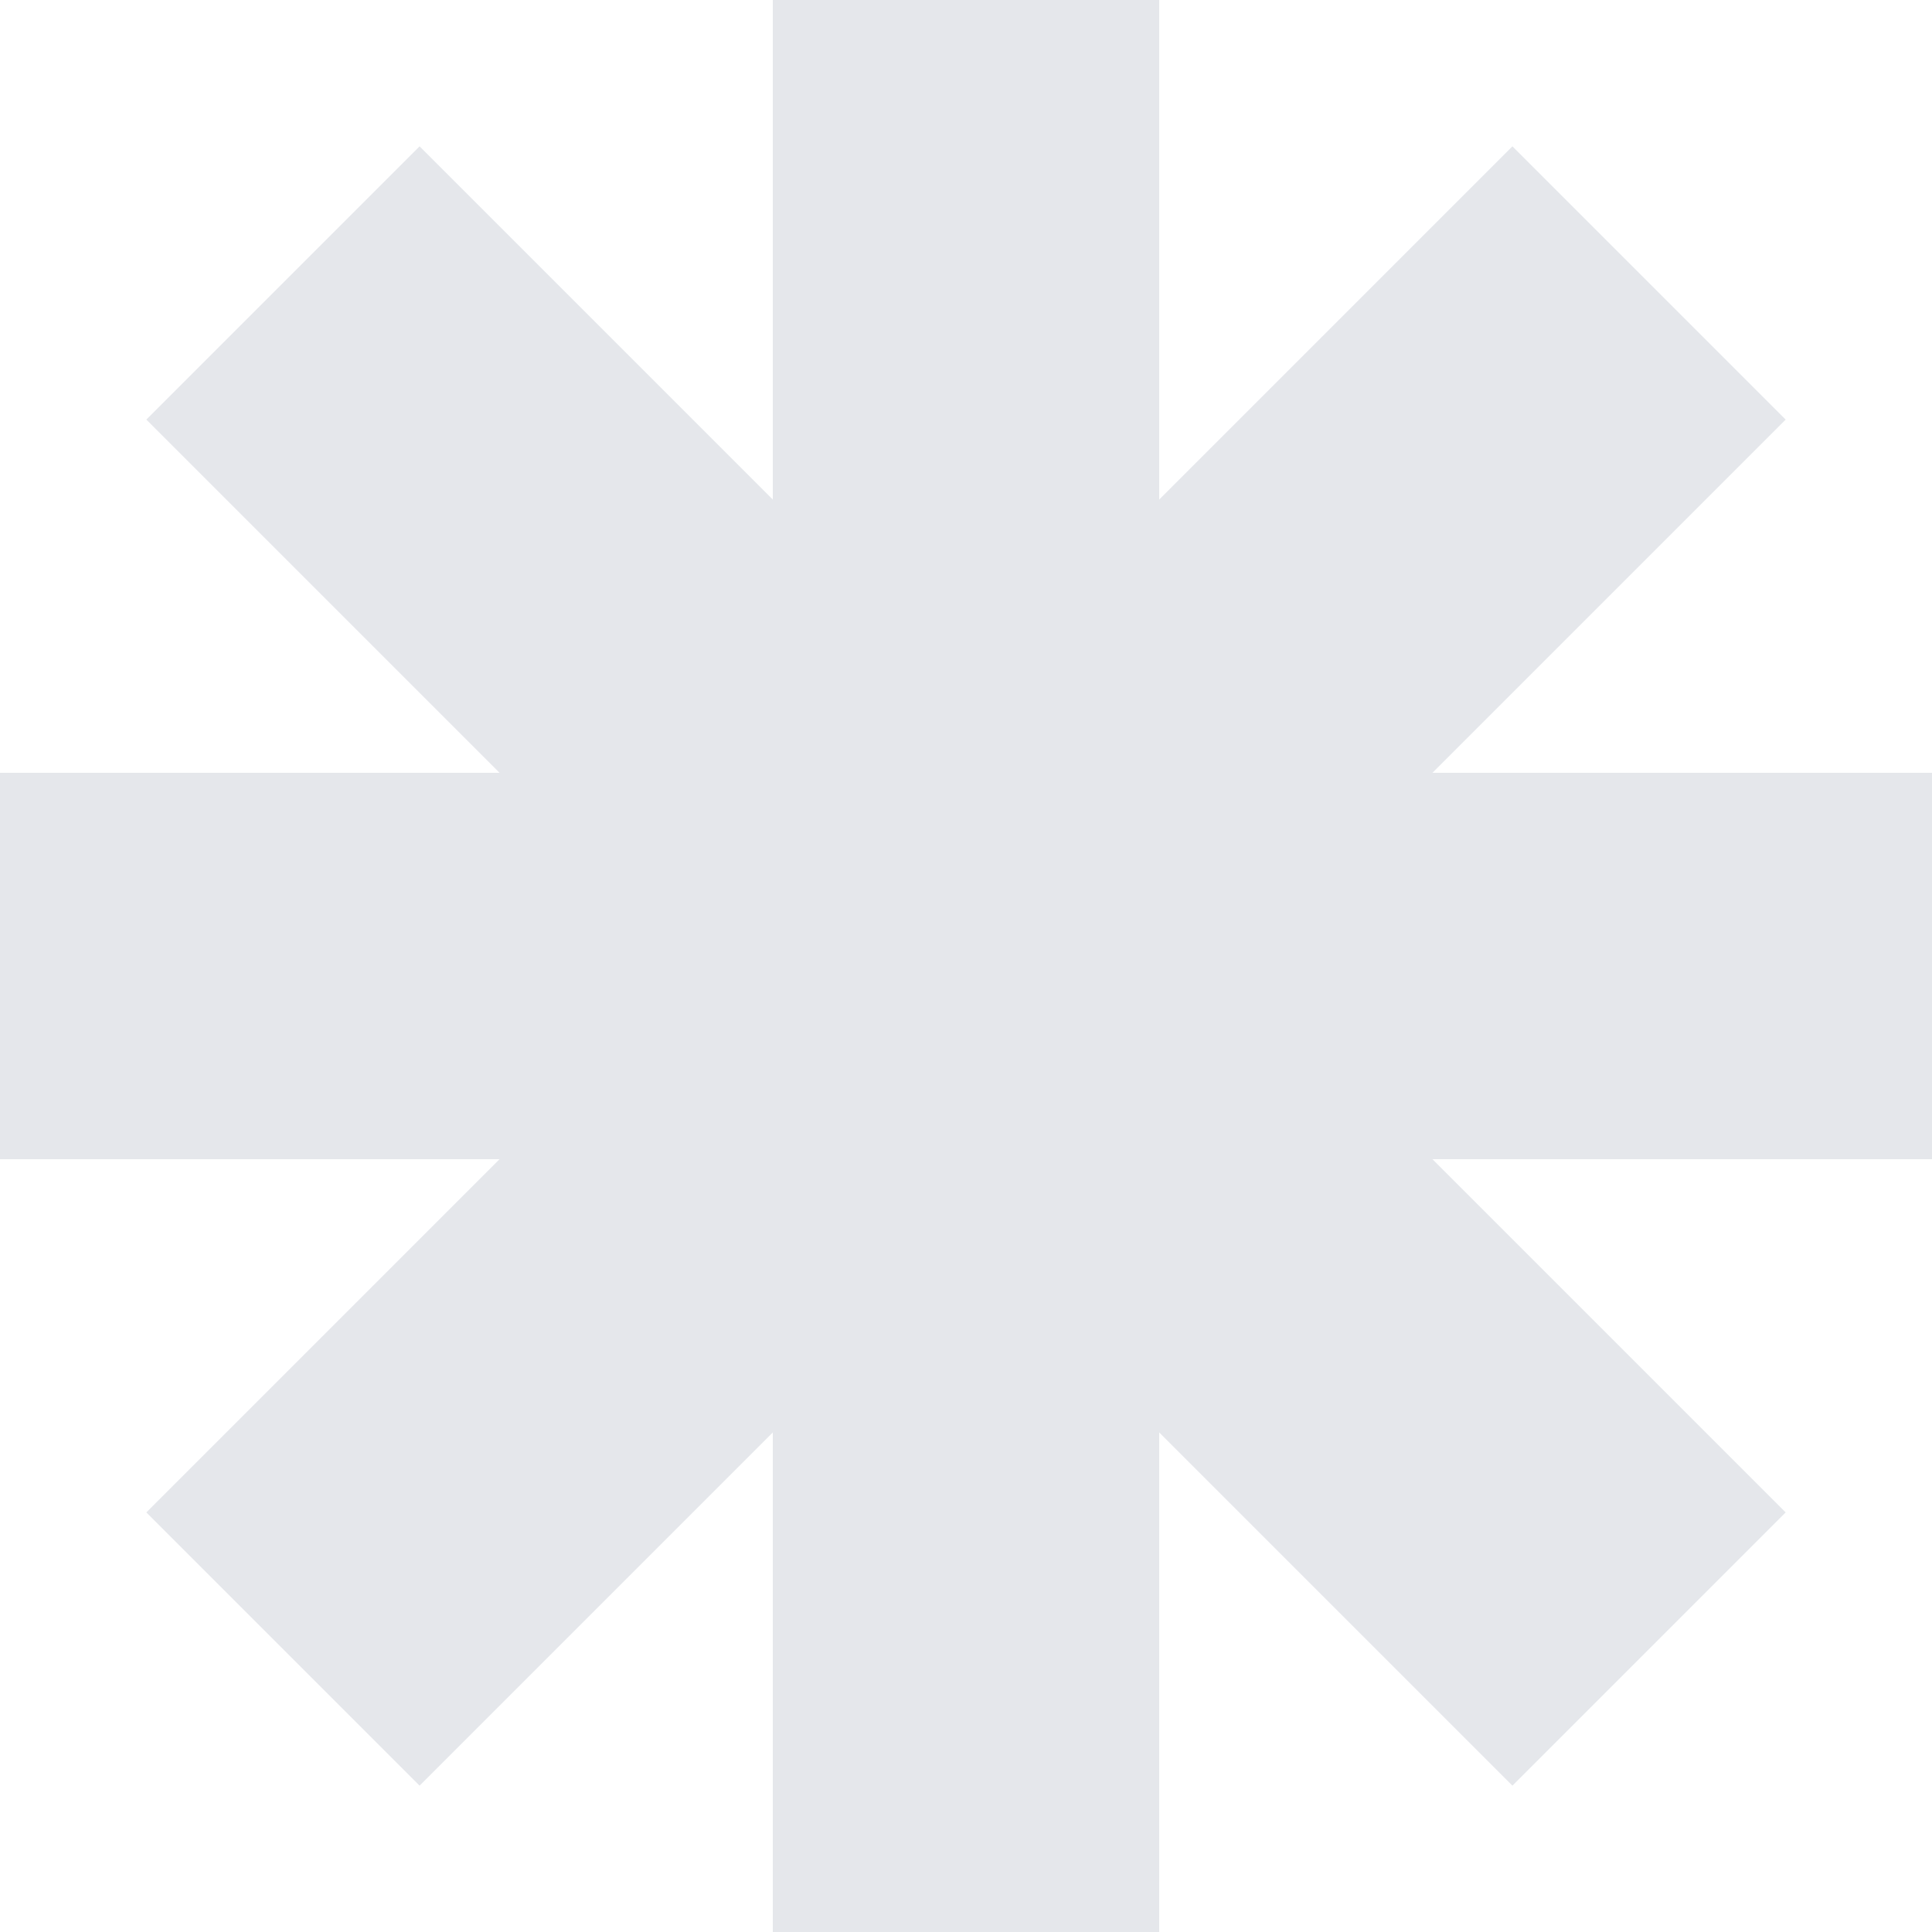 <svg width="23" height="23" viewBox="0 0 23 23" fill="none" xmlns="http://www.w3.org/2000/svg">
<path fill-rule="evenodd" clip-rule="evenodd" d="M13.8 0H9.2V5.947L4.995 1.742L1.742 4.995L5.947 9.2H0V13.8H5.947L1.742 18.005L4.995 21.258L9.2 17.053V23H13.8V17.053L18.005 21.258L21.258 18.005L17.053 13.8H23V9.2H17.053L21.258 4.995L18.005 1.742L13.8 5.947V0Z" fill="#E5E7EB"/>
</svg>
